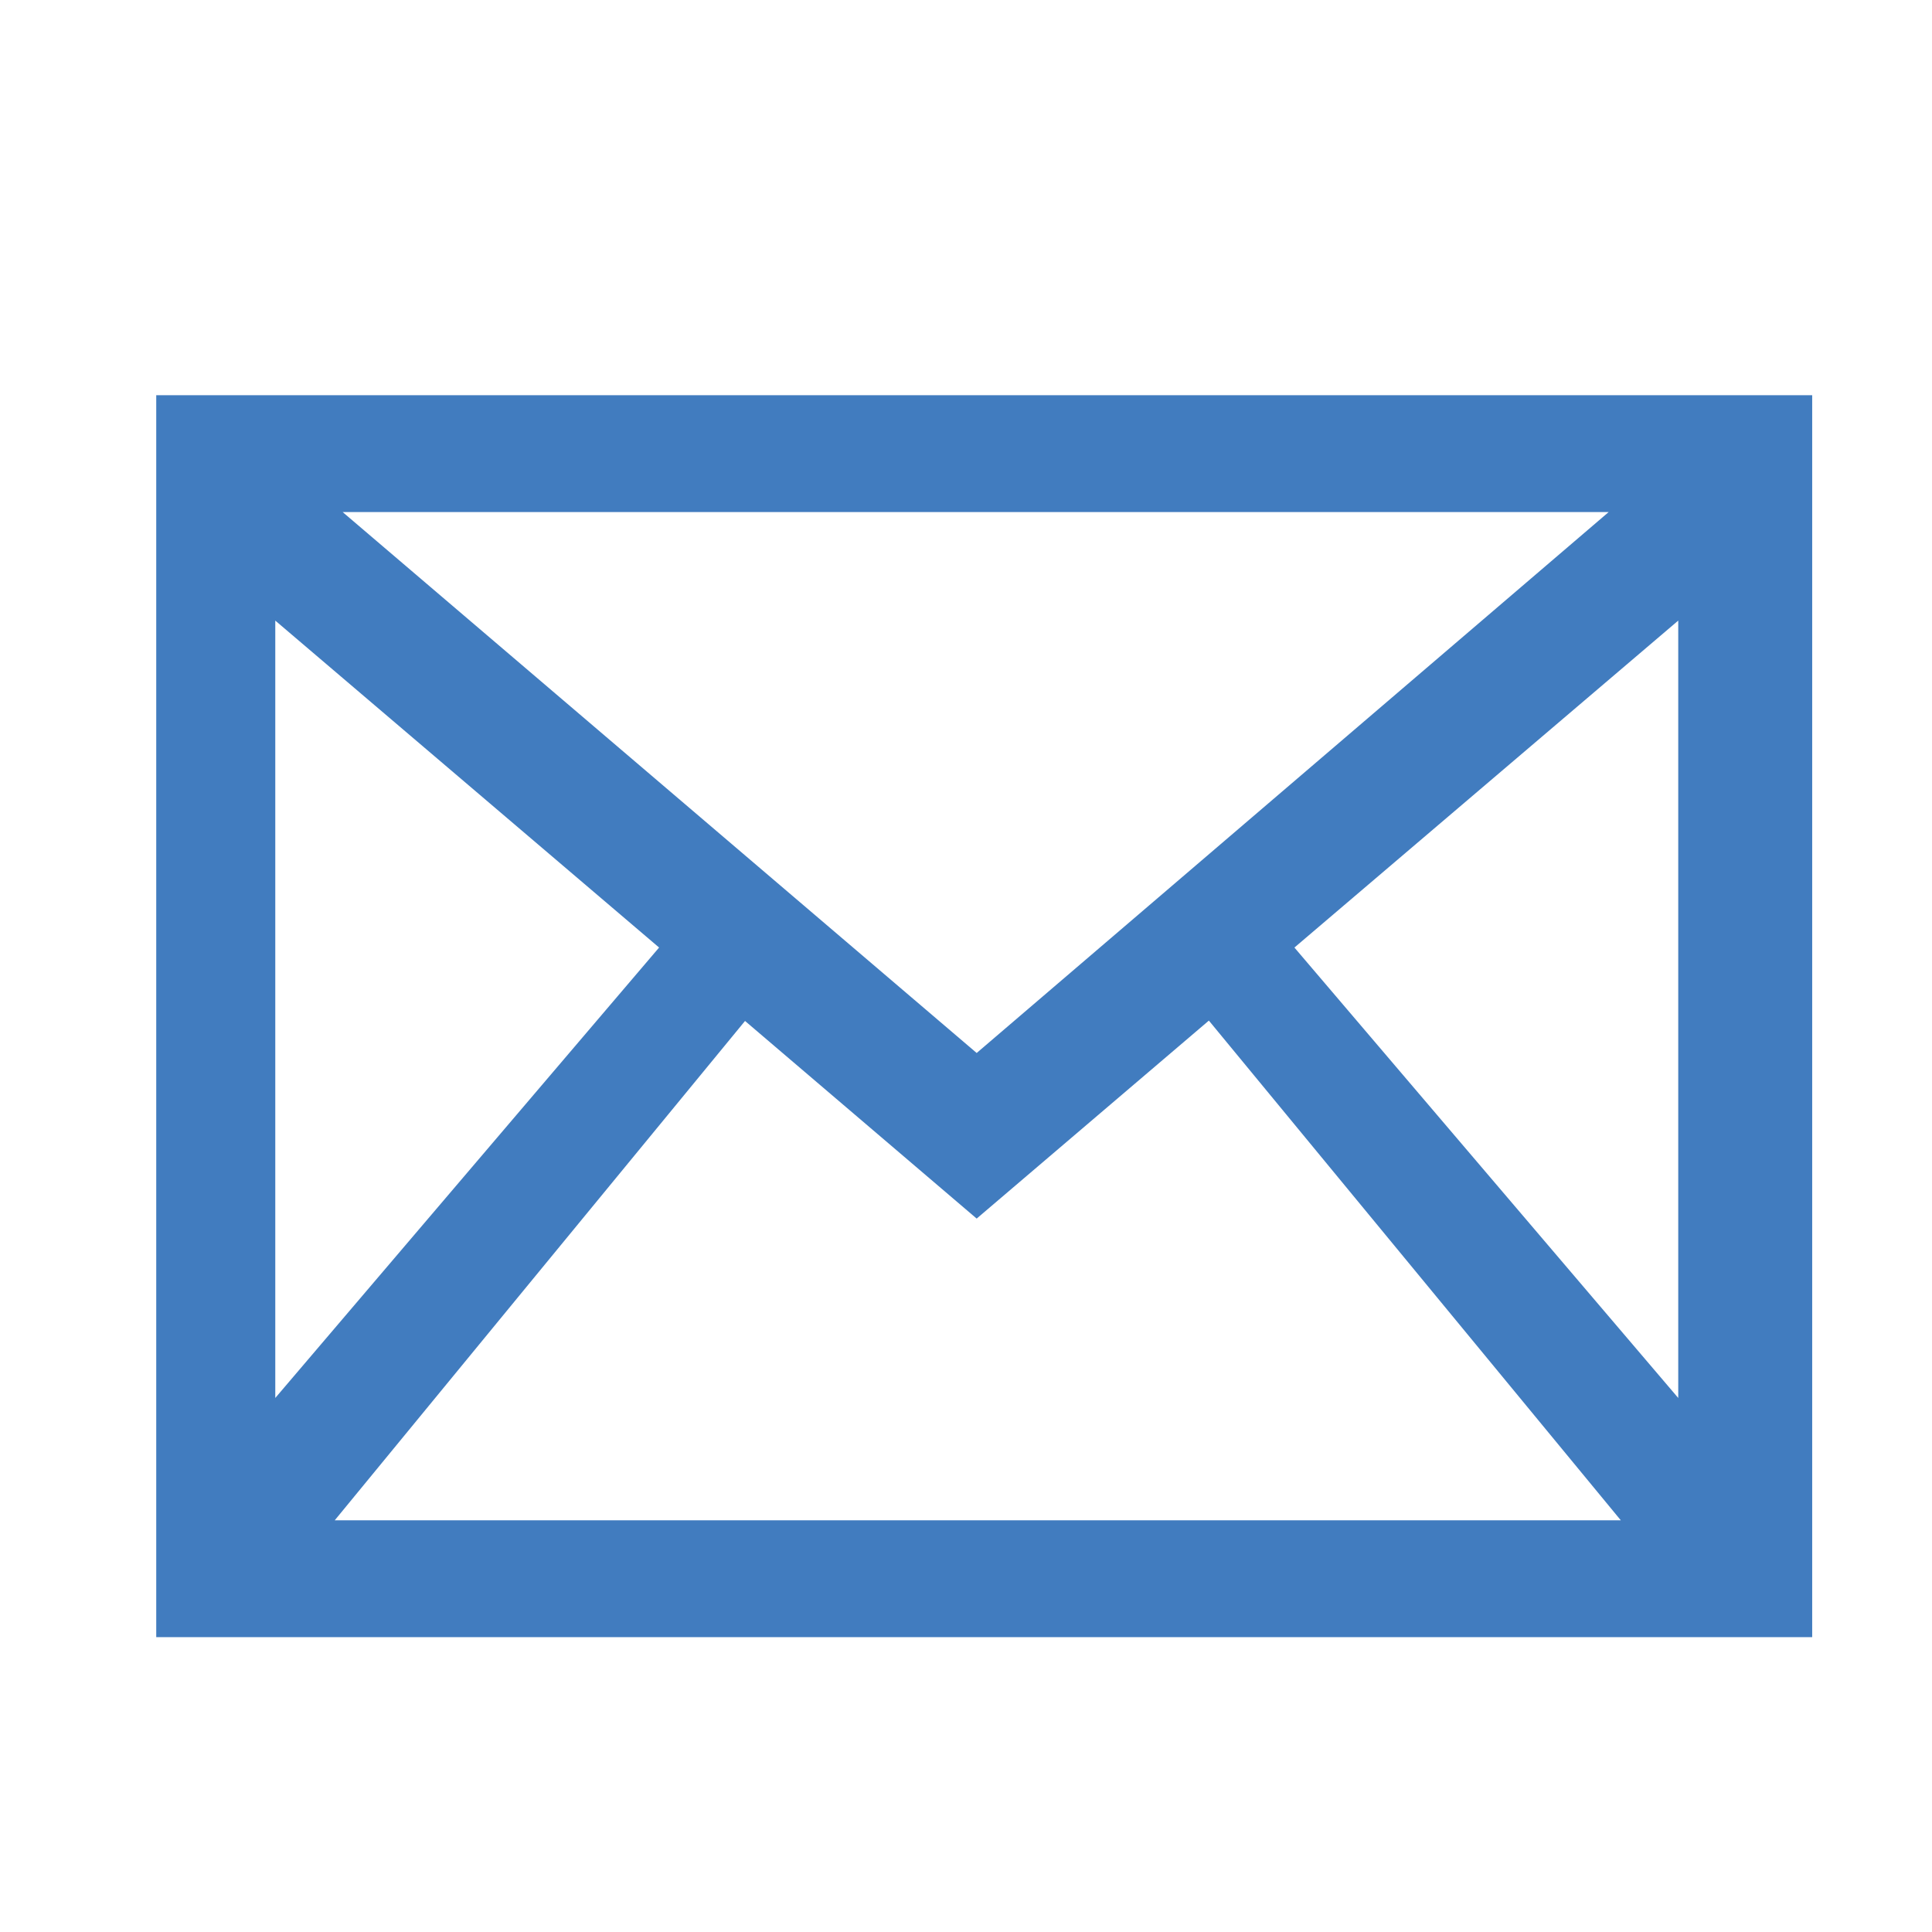 <?xml version="1.0" encoding="utf-8"?>
<!-- Generator: Adobe Illustrator 16.0.0, SVG Export Plug-In . SVG Version: 6.00 Build 0)  -->
<!DOCTYPE svg PUBLIC "-//W3C//DTD SVG 1.1//EN" "http://www.w3.org/Graphics/SVG/1.1/DTD/svg11.dtd">
<svg version="1.1" id="Layer_1" xmlns="http://www.w3.org/2000/svg" xmlns:xlink="http://www.w3.org/1999/xlink" x="0px" y="0px"
	 width="256px" height="256px" viewBox="0 0 256 256" enable-background="new 0 0 256 256" xml:space="preserve">
<g transform="translate(0,-1028.362)" display="none">
	<path display="inline" fill="#417CBF" d="M-772.403,779.253c-8.253,0-16.519,3.095-22.748,9.326l-57.071,57.094
		c-12.463,12.461-12.463,33.018,0,45.48l61.231,61.233h-70.581v11.156h223.145v-11.156h-36.503l21.794-21.791
		c12.46-12.463,12.462-33.018,0-45.479l-96.536-96.538C-755.904,782.349-764.146,779.252-772.403,779.253z M-772.423,801.37
		c2.481,0,4.976,1.012,6.974,3.009l96.535,96.515c3.992,3.991,3.992,9.932,0,13.924l-35.499,35.497l-2.07,2.071h-52.952
		l-1.503-1.505l-75.508-75.506c-3.994-3.993-3.994-9.933,0-13.926l57.07-57.071C-777.379,802.382-774.907,801.37-772.423,801.37
		L-772.423,801.37z M-749.979,858.792c-4.545,0.435-7.925,3-10.59,5.665c-6.485,6.485-6.485,17.205,0,23.689
		c4.41,4.412,15.775,15.776,15.775,15.776c2.338,2.34,2.338,5.551,0,7.888c-1.757,1.759-3.113,2.399-3.77,2.463
		c-0.657,0.112-1.651-0.001-4.096-2.439l-27.633-27.61l-7.888,7.888l15.756,15.757l-8.042,8.063l7.889,7.888l8.041-8.062
		l3.922,3.922c3.89,3.951,8.595,6.149,13.141,5.709c4.546-0.447,7.914-3.01,10.568-5.666c6.485-6.483,6.485-17.181,0-23.665
		c0,0-11.364-11.365-15.776-15.776c-2.339-2.338-2.339-5.574,0-7.912c1.747-1.746,3.117-2.375,3.791-2.44
		c0.674-0.111,1.652-0.111,4.055,2.399h0.021l19.742,19.764l7.889-7.889l-7.889-7.89l7.868-7.866l-7.89-7.888l-7.867,7.865
		l-3.9-3.899C-740.726,860.56-745.435,858.354-749.979,858.792L-749.979,858.792z"/>
</g>
<g display="none">
	<path display="inline" fill="#417CBF" d="M-379.234-87.124c37.397-42.354,33.383-107.234-8.929-144.631
		c-26.625-23.552-63.857-31.498-97.854-21.135l0.328,19.783c28.876-10.977,61.604-5.201,85.032,15.483
		c34.529,30.515,37.806,83.476,7.291,118.005l-2.949,3.359l-12.329-10.896l0.615,38.134l37.928-4.096l-12.041-10.65L-379.234-87.124
		z"/>
	<path display="inline" fill="#417CBF" d="M-511.33-92.286c-34.529-30.515-37.806-83.477-7.291-118.006l2.99-3.358l12.206,10.772
		l-0.614-38.133l-37.929,4.096l12.205,10.771l-2.989,3.359c-37.396,42.312-33.424,107.192,8.929,144.63
		c26.584,23.511,63.734,31.498,97.689,21.218l-0.327-19.784C-455.297-65.866-487.983-71.642-511.33-92.286z"/>
	<path display="inline" fill="#417CBF" d="M-442.189-156.061l-1.147,2.212L-442.189-156.061l-0.942-0.491
		c-2.212-1.188-4.014-2.13-5.447-2.867v-32.522c9.134,2.949,9.707,10.813,9.748,12.534l0.041,2.457l14.787,0.041v-2.498
		c0.041-8.233-5.162-24.248-24.576-27.771v-7.414h-14.828v7.332c-9.134,1.598-16.588,6.227-21.135,13.189
		c-5.161,7.946-5.652,17.449-1.27,26.092c3.973,7.864,11.223,11.715,16.015,14.213l0.983,0.532c2.212,1.188,4.014,2.13,5.447,2.867
		v32.522c-9.134-2.949-9.707-10.854-9.748-12.533l-0.041-2.458l-7.373,0.041h-7.414v2.499c0,8.232,5.161,24.248,24.576,27.77v7.414
		h14.828v-7.332c9.134-1.597,16.588-6.226,21.135-13.188c5.202-7.946,5.652-17.449,1.27-26.092
		C-430.147-149.753-437.397-153.562-442.189-156.061z M-463.407-167.243c-3.686-1.965-7.414-4.014-9.175-7.495
		c-1.925-3.769-1.761-7.905,0.45-11.264c1.844-2.826,4.875-4.956,8.725-6.103V-167.243L-463.407-167.243z M-439.854-123.907
		c-1.844,2.826-4.875,4.957-8.725,6.104v-24.863c3.686,1.967,7.414,4.015,9.175,7.496
		C-437.479-131.361-437.644-127.266-439.854-123.907z"/>
</g>
<g display="none">
	<path display="inline" fill="#FFFFFF" d="M-377.835,492.704c37.397-42.354,33.383-107.234-8.929-144.631
		c-26.625-23.553-63.857-31.498-97.854-21.135l0.328,19.783c28.876-10.977,61.604-5.201,85.032,15.482
		c34.529,30.516,37.806,83.477,7.291,118.006l-2.949,3.359l-12.329-10.896l0.615,38.135l37.928-4.096l-12.041-10.65
		L-377.835,492.704z"/>
	<path display="inline" fill="#FFFFFF" d="M-509.931,487.542c-34.529-30.516-37.806-83.477-7.291-118.006l2.99-3.359l12.206,10.773
		l-0.614-38.133l-37.929,4.096l12.205,10.771l-2.989,3.359c-37.396,42.311-33.424,107.191,8.929,144.629
		c26.584,23.512,63.734,31.498,97.689,21.219l-0.327-19.785C-453.897,513.962-486.584,508.187-509.931,487.542z"/>
	<path display="inline" fill="#FFFFFF" d="M-440.79,423.767l-1.147,2.213L-440.79,423.767l-0.942-0.49
		c-2.212-1.188-4.014-2.131-5.447-2.867v-32.523c9.134,2.949,9.707,10.814,9.748,12.535l0.041,2.457l14.787,0.041v-2.498
		c0.041-8.234-5.162-24.248-24.576-27.771v-7.414h-14.828v7.332c-9.134,1.598-16.588,6.227-21.135,13.189
		c-5.161,7.945-5.652,17.449-1.27,26.092c3.973,7.863,11.223,11.715,16.015,14.213l0.983,0.531c2.212,1.189,4.014,2.131,5.447,2.867
		v32.523c-9.134-2.949-9.707-10.855-9.748-12.533l-0.041-2.459l-7.373,0.041h-7.414v2.5c0,8.232,5.161,24.248,24.576,27.77v7.414
		h14.828v-7.332c9.134-1.598,16.588-6.227,21.135-13.189c5.202-7.945,5.652-17.449,1.27-26.092
		C-428.748,430.075-435.998,426.267-440.79,423.767z M-462.008,412.585c-3.686-1.965-7.414-4.014-9.175-7.496
		c-1.925-3.768-1.761-7.904,0.45-11.264c1.844-2.826,4.875-4.955,8.725-6.102V412.585L-462.008,412.585z M-438.455,455.921
		c-1.844,2.826-4.875,4.957-8.725,6.104v-24.863c3.686,1.967,7.414,4.014,9.175,7.496
		C-436.08,448.466-436.244,452.562-438.455,455.921z"/>
</g>
<path display="none" fill="#417CBF" d="M-177.081-233.621c1.622-1.62,3.347-2.559,7.364-2.559h55.838
	c2.354,0,5.163,2.478,7.215,4.287c0.307,0.271,0.601,0.53,0.877,0.768c2.266,1.942,4.483,4.032,6.629,6.055
	c1.309,1.232,2.616,2.465,3.943,3.675c7.205,6.576,15.037,12.996,24.55,12.996h27.206v-14.632h-27.206
	c-2.956,0-5.868-1.998-8.598-4.042c-3.458-2.594-6.687-5.643-9.809-8.592l-1.246-1.176c-0.488-0.458-0.985-0.93-1.49-1.41
	c-5.888-5.595-13.216-12.558-22.071-12.558l-96.625-0.003c-8.862,0-16.193,6.968-22.083,12.567
	c-0.503,0.478-0.998,0.948-1.483,1.403l-1.233,1.162c-2.874,2.71-5.847,5.513-8.986,7.965c-2.384,1.865-5.983,4.684-9.432,4.684
	h-29.51v14.632h29.51c9.506,0,17.34-6.42,24.548-12.995c1.327-1.21,2.636-2.443,3.944-3.676c2.146-2.022,4.366-4.113,6.63-6.056
	c0.273-0.235,0.563-0.491,0.867-0.76c2.053-1.812,4.863-4.293,7.229-4.293h15.29l-20.199,20.2
	c-6.181,6.179-8.081,14.427-4.959,21.524c2.761,6.269,9.193,11.005,17.21,12.671c2.253,0.467,4.585,0.704,6.928,0.704
	c15.526,0,28.789-10.041,35.551-16.308h28.861l57.819,57.821c2.611,2.613,2.037,5.334,1.462,6.723
	c-1.096,2.646-3.804,4.566-6.441,4.567c-1.588,0-3.048-0.652-4.337-1.937l-37.521-37.526c-1.408-1.411-3.115-2.157-4.938-2.157
	c-2.939,0-5.824,2.007-7.015,4.881c-1.103,2.663-0.503,5.511,1.605,7.619l42.69,42.692c2.616,2.618,2.038,5.345,1.462,6.738
	c-1.097,2.646-3.804,4.565-6.438,4.565c-1.59,0.001-3.053-0.654-4.345-1.947l-42.711-42.709c-1.406-1.41-3.112-2.155-4.934-2.155
	c-2.941,0-5.828,2.008-7.019,4.883c-1.104,2.662-0.503,5.509,1.604,7.618l36.7,36.699c2.253,2.254,2.173,5.191,1.345,7.189
	c-0.82,1.979-2.824,4.096-5.993,4.096c-1.769,0-3.426-0.688-4.667-1.936l-36.712-36.715c-1.408-1.41-3.114-2.154-4.937-2.154
	c-2.94,0-5.826,2.007-7.018,4.882c-0.194,0.47-0.336,0.946-0.426,1.424c-2.781-3.763-6.781-6.613-11.473-7.851
	c0.924-5.691-0.537-11.536-4.1-16.229c-3.537-4.662-8.733-7.617-14.415-8.247c-0.069-5.212-2.04-10.09-5.624-13.856
	c-4.128-4.337-9.932-6.825-15.923-6.825c-5.479,0-10.654,2.158-14.573,6.077l-21.235,21.24c-2.877,2.886-4.826,6.512-5.682,10.548
	h-17.623v14.631h19.769c3.173,5.836,8.73,9.784,15.184,10.804c-0.173,5.488,1.759,10.712,5.516,14.838
	c4.384,4.815,10.723,7.38,17.194,6.897c1.938,9.819,10.716,17.064,20.958,17.064c1.848,0,3.677-0.246,5.455-0.733
	c2.811,8.467,11.023,14.473,20.071,14.473c5.663,0,10.993-2.212,15.012-6.228l2.28-2.283l2.281,2.282
	c3.917,3.921,9.157,6.081,14.757,6.081c9.337,0,17.484-5.822,20.313-14.327c1.78,0.484,3.617,0.73,5.474,0.73
	c9.271,0,17.4-5.872,20.263-14.449c1.816,0.508,3.668,0.764,5.521,0.764c6.522,0,12.839-3.236,16.896-8.657
	c3.746-5.006,5.082-11.184,3.757-17.149c5.292-1.594,9.729-5.199,12.409-10.104h16.664v-14.637h-14.515
	c-0.855-4.038-2.806-7.663-5.685-10.547l-59.961-59.964c-1.385-1.383-3.223-2.144-5.174-2.144h-34.838c-3.19,0-5.33,2.14-7.22,4.027
	c-0.514,0.514-0.999,1-1.486,1.426c-2.768,2.411-5.453,4.367-8.209,5.981c-4.418,2.59-8.813,4.155-13.064,4.651
	c-2.584,0.301-5.005,0.202-7.128-0.296c-3.144-0.741-5.552-2.549-6.135-4.606c-0.44-1.545,0.169-3.156,1.807-4.792L-177.081-233.621
	z M-231.82-117.967l22.207-22.199c1.292-1.292,2.757-1.947,4.352-1.947c2.639,0,5.35,1.92,6.446,4.565
	c0.573,1.388,1.148,4.105-1.465,6.718l-22.205,22.205c-1.244,1.243-2.9,1.928-4.664,1.928c-1.766,0-3.425-0.685-4.671-1.928
	C-234.396-111.201-234.396-115.391-231.82-117.967z M-219.007-151.472l-21.251,21.251c-1.175,1.171-2.871,1.843-4.653,1.843
	c-1.789,0-3.49-0.677-4.67-1.856c-1.242-1.241-1.925-2.898-1.925-4.666s0.687-3.426,1.932-4.671l21.232-21.238
	c1.294-1.293,2.759-1.949,4.354-1.949c2.638,0,5.348,1.919,6.441,4.563C-216.97-156.806-216.396-154.086-219.007-151.472z
	 M-184.839-106.92l-0.146,0.146l-0.001,0.002c-1.511,1.514-14.991,14.989-15.104,15.104c-1.252,1.251-2.91,1.94-4.673,1.94
	c-3.171,0-5.181-2.128-6.004-4.12c-0.822-1.988-0.902-4.908,1.338-7.144l0.083-0.083c0.452-0.453,2.846-2.847,5.602-5.603
	c7.454-7.455,9.149-9.151,9.568-9.583l0.005,0.005c1.293-1.293,2.757-1.948,4.351-1.948c2.636,0,5.345,1.919,6.44,4.563
	C-182.805-112.252-182.229-109.531-184.839-106.92z M-174.425-77.966c-1.291,1.293-2.753,1.949-4.345,1.949
	c-2.618,0-5.319-1.908-6.422-4.534c-0.581-1.385-1.171-4.099,1.394-6.709l7.523-7.518c1.223-1.228,2.922-1.932,4.66-1.932
	c3.17,0,5.178,2.117,5.998,4.099c0.825,1.994,0.907,4.926-1.341,7.176l-0.061,0.061C-167.688-84.701-174.424-77.967-174.425-77.966z
	 M-152.474-81.276c2.789-6.035,2.533-13.083-0.737-19.056c-0.153-0.283-0.314-0.563-0.481-0.837l13.882,13.882
	c2.599,2.618,2.019,5.332,1.442,6.717c-1.098,2.637-3.806,4.55-6.438,4.55c-1.597,0-3.062-0.655-4.355-1.95L-152.474-81.276z
	 M-160.881-108.357c-2.288-1.378-4.836-2.313-7.522-2.727c0.048-1.826-0.146-3.623-0.556-5.351L-160.881-108.357z"/>
<rect x="184.756" y="-178.302" display="none" fill="none" width="17.169" height="90.535"/>
<rect x="52.074" y="-178.302" display="none" fill="none" width="17.17" height="90.535"/>
<rect x="118.414" y="-232.154" display="none" fill="none" width="17.172" height="91.316"/>
<g display="none">
	<path display="inline" fill="#417CBF" d="M77.05-193.911h-8.585v-28.097c0-0.424-0.055-0.849-0.142-1.27H52.97
		c-0.072,0.42-0.116,0.845-0.116,1.27v28.097h-8.585c-4.683,0-7.804,3.122-7.804,7.805v106.144c0,4.685,3.121,7.807,7.804,7.807
		h8.585v26.626h15.611v-26.626h8.585c3.901,0,7.805-3.122,7.805-7.807v-106.144C84.854-190.789,80.951-193.911,77.05-193.911z
		 M69.244-87.767h-17.17v-90.535h17.17V-87.767z"/>
	<path display="inline" fill="#417CBF" d="M143.39-247.763h-8.585v-25.346h-15.609v25.346h-8.585c-4.685,0-7.804,3.902-7.804,7.804
		v106.925c0,3.903,3.119,7.805,7.804,7.805h8.585v26.726h15.609v-26.726h8.585c3.903,0,7.804-3.901,7.804-7.805v-106.925
		C151.193-243.861,147.293-247.763,143.39-247.763z M135.586-140.838h-17.172v-91.316h17.172V-140.838z"/>
	<path display="inline" fill="#417CBF" d="M209.731-193.911h-8.585v-28.097c0-0.424-0.055-0.849-0.142-1.27h-15.354
		c-0.072,0.42-0.116,0.845-0.116,1.27v28.097h-8.585c-4.683,0-7.805,3.122-7.805,7.805v106.144c0,4.685,3.122,7.807,7.805,7.807
		h8.585v26.626h15.611v-26.626h8.585c3.901,0,7.804-3.122,7.804-7.807v-106.144C217.535-190.789,213.633-193.911,209.731-193.911z
		 M201.925-87.767h-17.169v-90.535h17.169V-87.767z"/>
</g>
<g>
	<path fill="#417CBF" d="M-1138.831,52.352h162.74v25.392h13.618v-30.47c0-4.617-3.923-8.542-8.539-8.542h-172.667
		c-4.617,0-8.541,3.925-8.541,8.542v117.033c0,4.617,3.693,8.54,8.541,8.54h69.481v15.468h-15.235c-2.309,0-4.155,1.847-4.155,4.154
		v8.079c0,2.31,1.847,4.156,4.155,4.156h64.634c2.308,0,4.154-1.847,4.154-4.156v-8.079c0-2.308-1.847-4.154-4.154-4.154h-15.467
		v-15.468h31.856V143.07h-130.423V52.352z M-1057.346,151.841c3.231,0,6.002,2.771,6.002,6.002c0,3.232-2.771,6.003-6.002,6.003
		c-3.232,0-6.002-2.771-6.002-6.003C-1063.349,154.611-1060.578,151.841-1057.346,151.841z"/>
	<path fill="#417CBF" d="M-942.158,87.438h-47.553c-5.079,0-9.002,4.155-9.002,9.232v99.261c0,5.078,4.154,9.233,9.002,9.233h47.553
		c5.079,0,9.233-4.155,9.233-9.233V96.44C-932.925,91.362-937.079,87.438-942.158,87.438z M-973.553,94.133h15.005
		c1.153,0,2.078,0.922,2.078,2.077c0,1.154-0.925,2.077-2.078,2.077h-15.005c-1.153,0-2.076-0.923-2.076-2.077
		C-975.629,95.055-974.706,94.133-973.553,94.133z M-965.934,198.24c-3.231,0-6.003-2.771-6.003-6.002s2.771-6.002,6.003-6.002
		s6.001,2.771,6.001,6.002S-962.702,198.24-965.934,198.24z M-942.852,179.542h-46.166v-74.561h46.397v74.561H-942.852z"/>
</g>
<g display="none">
	<path display="inline" fill="#417CBF" d="M-674.05,49.769c-4.108-4.109-10.849-4.109-14.957,0l-134.944,134.943
		c-4.109,4.109-4.109,10.849,0,14.958c2.137,2.136,4.767,3.122,7.396,3.122s5.425-0.986,7.396-3.122l134.943-134.944
		C-669.94,60.616-669.94,53.877-674.05,49.769z"/>
	<path display="inline" fill="#417CBF" d="M-792.722,115.351c18.902,0,34.353-15.451,34.353-34.353
		c0-18.902-15.45-34.353-34.353-34.353s-34.352,15.45-34.352,34.353C-827.073,99.899-811.624,115.351-792.722,115.351z
		 M-792.722,67.849c7.232,0,13.149,5.917,13.149,13.149c0,7.231-5.917,13.148-13.149,13.148s-13.149-5.917-13.149-13.148
		C-805.871,73.766-799.954,67.849-792.722,67.849z"/>
	<path display="inline" fill="#417CBF" d="M-705.279,134.088c-18.902,0-34.353,15.449-34.353,34.353
		c0,18.901,15.45,34.352,34.353,34.352s34.352-15.45,34.352-34.352C-670.928,149.537-686.377,134.088-705.279,134.088z
		 M-705.279,181.589c-7.232,0-13.149-5.916-13.149-13.148s5.917-13.15,13.149-13.15s13.149,5.918,13.149,13.15
		S-698.047,181.589-705.279,181.589z"/>
</g>
<g display="none">
	<path display="inline" fill="#417CBF" d="M-463.228,43.186c2.836,1.083,5.739,1.631,8.627,1.632c0,0,0.001,0,0.002,0
		c7.367,0,14.27-3.637,18.464-9.726c4.271-6.2,5.113-13.968,2.312-21.311c-2.134-5.589-6.563-10.019-12.153-12.15
		C-448.813,0.549-451.715,0-454.602,0c-7.367,0-14.271,3.635-18.466,9.726c-4.27,6.199-5.111,13.967-2.311,21.309
		C-473.247,36.625-468.817,41.055-463.228,43.186z M-469.002,16.133c1.457-3.707,4.417-6.668,8.123-8.123
		c2.071-0.814,4.184-1.227,6.277-1.227c5.171,0,10.004,2.561,12.926,6.852c2.98,4.372,3.519,9.859,1.479,15.054
		c-1.458,3.703-4.418,6.664-8.124,8.12c-2.071,0.814-4.184,1.228-6.277,1.228c-5.171,0-10.004-2.563-12.928-6.853
		C-470.505,26.812-471.043,21.325-469.002,16.133z"/>
	<path display="inline" fill="#417CBF" d="M-484.844,91.122h24.802V91.12c0.054-0.064,0.078-0.092,0.134-0.153l-7.258-45.012
		c-0.012-0.066-0.067-0.113-0.136-0.113h-0.871c-9.945,0-18.007,8.061-18.007,18.007v25.938
		C-486.18,90.525-485.583,91.122-484.844,91.122z"/>
	<path display="inline" fill="#417CBF" d="M-442.02,45.833v0.006c-0.076,0.066-0.161,0.125-0.24,0.192l-7.246,44.934
		c0.053,0.063,0.08,0.091,0.135,0.154h25.008c0.737,0,1.34-0.6,1.34-1.34V63.84c0-9.945-8.063-18.007-18.008-18.007H-442.02z"/>
	<path display="inline" fill="#417CBF" d="M-450.177,50.332c0.096-0.095,0.012-0.247-0.124-0.22
		c-1.383,0.325-2.817,0.509-4.303,0.509c-1.59,0-3.13-0.203-4.605-0.573c-0.133-0.031-0.221,0.12-0.125,0.217l2.694,2.696
		c0.028,0.025,0.04,0.063,0.04,0.104l-1.639,33.36c-0.002,0.039,0.015,0.075,0.039,0.104l3.383,3.381
		c0.053,0.053,0.138,0.053,0.191,0l3.38-3.381c0.026-0.028,0.04-0.064,0.04-0.104l-1.641-33.36
		c-0.003-0.041,0.014-0.079,0.041-0.104L-450.177,50.332z"/>
	<path display="inline" fill="#417CBF" d="M-556.253,201.119c2.837,1.083,5.739,1.631,8.628,1.632c0,0,0.001,0,0.002,0
		c7.366,0,14.269-3.637,18.463-9.726c4.271-6.2,5.113-13.967,2.312-21.311c-2.134-5.589-6.563-10.019-12.152-12.15
		c-2.837-1.082-5.738-1.631-8.625-1.631c-7.368,0-14.271,3.636-18.466,9.726c-4.27,6.199-5.112,13.967-2.311,21.309
		C-566.271,194.559-561.843,198.988-556.253,201.119z M-562.026,174.066c1.456-3.707,4.417-6.667,8.122-8.123
		c2.071-0.814,4.184-1.227,6.278-1.227c5.171,0,10.003,2.561,12.926,6.852c2.98,4.373,3.519,9.859,1.478,15.054
		c-1.457,3.703-4.418,6.664-8.123,8.121c-2.071,0.814-4.184,1.227-6.277,1.227c-5.171,0-10.005-2.562-12.929-6.853
		C-563.53,184.745-564.067,179.259-562.026,174.066z"/>
	<path display="inline" fill="#417CBF" d="M-560.326,203.775h-0.871c-9.946,0-18.007,8.061-18.007,18.007v25.938
		c0,0.738,0.597,1.335,1.336,1.335h24.802v-0.002c0.053-0.063,0.078-0.092,0.134-0.153l-7.258-45.012
		C-560.203,203.822-560.259,203.775-560.326,203.775z"/>
	<path display="inline" fill="#417CBF" d="M-534.057,203.767h-0.988v0.006c-0.076,0.066-0.16,0.125-0.239,0.192l-7.246,44.934
		c0.052,0.063,0.08,0.092,0.135,0.154h25.008c0.737,0,1.339-0.6,1.339-1.34v-25.939
		C-516.049,211.828-524.111,203.767-534.057,203.767z"/>
	<path display="inline" fill="#417CBF" d="M-543.325,208.046c-1.384,0.325-2.818,0.509-4.304,0.509c-1.59,0-3.129-0.203-4.604-0.573
		c-0.133-0.031-0.222,0.12-0.126,0.217l2.694,2.697c0.029,0.024,0.04,0.063,0.04,0.104l-1.638,33.361
		c-0.002,0.039,0.014,0.074,0.039,0.103l3.382,3.381c0.053,0.053,0.139,0.053,0.191,0l3.381-3.381
		c0.025-0.028,0.04-0.063,0.04-0.103l-1.642-33.361c-0.003-0.041,0.015-0.079,0.041-0.104l2.629-2.63
		C-543.105,208.171-543.189,208.019-543.325,208.046z"/>
	<path display="inline" fill="#417CBF" d="M-380.043,167.659c-4.271,6.199-5.112,13.967-2.311,21.309
		c2.131,5.591,6.56,10.021,12.149,12.151c2.836,1.083,5.739,1.631,8.627,1.632c0.002,0,0.002,0,0.002,0
		c7.367,0,14.27-3.637,18.464-9.726c4.271-6.2,5.113-13.967,2.312-21.311c-2.134-5.589-6.563-10.019-12.152-12.15
		c-2.837-1.082-5.738-1.631-8.626-1.631C-368.945,157.934-375.848,161.569-380.043,167.659z M-348.651,171.568
		c2.98,4.373,3.519,9.859,1.478,15.054c-1.457,3.703-4.418,6.664-8.123,8.121c-2.071,0.814-4.184,1.227-6.277,1.227
		c-5.171,0-10.005-2.562-12.929-6.853c-2.979-4.372-3.517-9.858-1.475-15.051c1.456-3.707,4.417-6.667,8.122-8.123
		c2.071-0.814,4.184-1.227,6.277-1.227C-356.407,164.717-351.574,167.277-348.651,171.568z"/>
	<path display="inline" fill="#417CBF" d="M-374.277,203.775h-0.871c-9.946,0-18.007,8.061-18.007,18.007v25.938
		c0,0.738,0.597,1.335,1.336,1.335h24.801v-0.002c0.054-0.063,0.079-0.092,0.134-0.153l-7.257-45.012
		C-374.154,203.822-374.21,203.775-374.277,203.775z"/>
	<path display="inline" fill="#417CBF" d="M-348.008,203.767h-0.988v0.006c-0.076,0.066-0.16,0.125-0.239,0.192l-7.246,44.934
		c0.052,0.063,0.08,0.092,0.135,0.154h25.008c0.737,0,1.339-0.6,1.339-1.34v-25.939C-330,211.828-338.063,203.767-348.008,203.767z"
		/>
	<path display="inline" fill="#417CBF" d="M-357.276,208.046c-1.384,0.325-2.818,0.509-4.304,0.509c-1.59,0-3.129-0.203-4.604-0.573
		c-0.133-0.031-0.222,0.12-0.126,0.217l2.694,2.697c0.029,0.024,0.04,0.063,0.04,0.104l-1.638,33.361
		c-0.002,0.039,0.014,0.074,0.039,0.103l3.382,3.381c0.053,0.053,0.138,0.053,0.191,0l3.381-3.381
		c0.025-0.028,0.04-0.063,0.04-0.103l-1.642-33.361c-0.003-0.041,0.015-0.079,0.041-0.104l2.629-2.63
		C-357.057,208.171-357.142,208.019-357.276,208.046z"/>
	<path display="inline" fill="#417CBF" d="M-540.964,132.184h172.723v18.446h13.479v-25.182c0-3.72-3.027-6.745-6.747-6.745h-86.71
		v-18.517h-13.479v18.517h-86.009c-3.714,0-6.735,3.021-6.735,6.735v25.191h13.479V132.184z"/>
</g>
<g display="none">
	<path display="inline" fill="#417CBF" d="M-64.484,59.651h-22.07l-13.467-39.298c-0.742-2.166-2.361-3.959-4.441-4.918
		c-2.063-0.954-4.513-1.023-6.626-0.187l-112.483,44.402h-40.176c-4.647,0-8.429,3.78-8.429,8.428v154.27
		c0,4.647,3.781,8.428,8.429,8.428h199.264c4.647,0,8.428-3.78,8.428-8.428V68.079C-56.057,63.432-59.837,59.651-64.484,59.651z
		 M-177.667,59.651l64.56-25.488l8.733,25.488H-177.667z M-120.728,115.073h47.816v60.279h-47.816
		c-15.467,0-28.534-13.802-28.534-30.139C-149.262,128.876-136.194,115.073-120.728,115.073z M-166.117,145.214
		c0,25.474,20.786,46.995,45.39,46.995h47.816v21.711H-255.32V76.506h182.409v21.713h-47.816
		C-145.331,98.219-166.117,119.74-166.117,145.214z"/>
	<path display="inline" fill="#417CBF" d="M-115.906,160.068c8.19,0,14.854-6.664,14.854-14.854c0-8.191-6.664-14.856-14.854-14.856
		c-8.193,0-14.858,6.665-14.858,14.856C-130.765,153.404-124.1,160.068-115.906,160.068z"/>
</g>
<path display="none" fill="#417CBF" d="M-1141.905-183.19c0,10.997-16.719,10.997-16.719,0v-55.727c0-4.618,3.743-8.36,8.361-8.36
	h211.77c4.613,0,8.358,3.743,8.358,8.36v52.94c0,10.997-16.718,10.997-16.718,0v-44.582h-195.052V-183.19z M-1075.231-122.15
	c-7.386-8.073,4.892-19.304,12.276-11.231l10.218,11.177v-58.461c0-10.997,16.721-10.997,16.721,0v58.461l10.213-11.177
	c7.388-8.072,19.664,3.158,12.279,11.231l-24.626,26.939c-3.269,3.675-9.03,3.741-12.368,0.096L-1075.231-122.15z
	 M-1121.704-220.808h154.649c4.615,0,8.356,3.743,8.356,8.358v143.5c0,4.618-3.741,8.361-8.356,8.361h-154.649
	c-4.615,0-8.357-3.743-8.357-8.361v-143.5C-1130.062-217.065-1126.319-220.808-1121.704-220.808L-1121.704-220.808z
	 M-975.416-204.089h-137.927v126.784h137.927V-204.089z"/>
<g transform="translate(0,-1028.362)" display="none">
	<path display="inline" fill="#FFFFFF" d="M-772.403,1358.07c-8.253,0-16.519,3.096-22.748,9.326l-57.071,57.094
		c-12.463,12.461-12.463,33.019,0,45.48l61.231,61.233h-70.581v11.156h223.145v-11.156h-36.503l21.794-21.791
		c12.46-12.463,12.462-33.018,0-45.479l-96.536-96.538C-755.904,1361.166-764.146,1358.069-772.403,1358.07z M-772.423,1380.187
		c2.481,0,4.976,1.012,6.974,3.01l96.535,96.515c3.992,3.991,3.992,9.932,0,13.924l-35.499,35.497l-2.07,2.071h-52.952l-1.503-1.505
		l-75.508-75.506c-3.994-3.993-3.994-9.934,0-13.926l57.07-57.07C-777.379,1381.199-774.907,1380.187-772.423,1380.187
		L-772.423,1380.187z M-749.979,1437.609c-4.545,0.436-7.925,3-10.59,5.664c-6.485,6.486-6.485,17.205,0,23.689
		c4.41,4.412,15.775,15.776,15.775,15.776c2.338,2.34,2.338,5.551,0,7.888c-1.757,1.759-3.113,2.399-3.77,2.463
		c-0.657,0.112-1.651-0.001-4.096-2.439l-27.633-27.61l-7.888,7.888l15.756,15.757l-8.042,8.063l7.889,7.888l8.041-8.062
		l3.922,3.922c3.89,3.951,8.595,6.149,13.141,5.709c4.546-0.447,7.914-3.01,10.568-5.666c6.485-6.483,6.485-17.181,0-23.665
		c0,0-11.364-11.365-15.776-15.776c-2.339-2.338-2.339-5.574,0-7.912c1.747-1.745,3.117-2.374,3.791-2.44
		c0.674-0.111,1.652-0.111,4.055,2.399h0.021l19.742,19.764l7.889-7.889l-7.889-7.89l7.868-7.865l-7.89-7.889l-7.867,7.865l-3.9-3.9
		C-740.726,1439.377-745.435,1437.172-749.979,1437.609L-749.979,1437.609z"/>
</g>
<path display="none" fill="#FFFFFF" d="M-1141.905,395.627c0,10.997-16.719,10.997-16.719,0v-55.728
	c0-4.617,3.743-8.359,8.361-8.359h211.77c4.613,0,8.358,3.742,8.358,8.359v52.94c0,10.997-16.718,10.997-16.718,0v-44.581h-195.052
	V395.627z M-1075.231,456.667c-7.386-8.073,4.892-19.304,12.276-11.231l10.218,11.177v-58.461c0-10.997,16.721-10.997,16.721,0
	v58.461l10.213-11.177c7.388-8.072,19.664,3.158,12.279,11.231l-24.626,26.939c-3.269,3.675-9.03,3.741-12.368,0.096
	L-1075.231,456.667z M-1121.704,358.01h154.649c4.615,0,8.356,3.743,8.356,8.358v143.5c0,4.618-3.741,8.361-8.356,8.361h-154.649
	c-4.615,0-8.357-3.743-8.357-8.361v-143.5C-1130.062,361.753-1126.319,358.01-1121.704,358.01L-1121.704,358.01z M-975.416,374.728
	h-137.927v126.784h137.927V374.728z"/>
<g>
	<path fill="#417CBF" d="M20.702,216.933V52.366h219.423v164.566H20.702z M129.414,161.468L98.72,135.283
		c-19.188,23.356-42.471,51.662-54.368,66.168h170.417l-54.587-66.217L129.414,161.468z M36.476,185.238l50.857-59.684
		L36.476,82.232V185.238z M45.399,67.848l84.015,71.678l83.746-71.678H45.399z M171.518,125.555l50.858,59.684V82.232
		L171.518,125.555z"/>
</g>
<g display="none">
	<g display="inline">
		<path fill="#417CBF" d="M-1008.695,697.021l-25.067-25.067c-4.27-4.27-4.27-11.193,0-15.462s11.19-4.269,15.461,0l43.732,43.731
			c4.269,4.269,4.269,11.192,0,15.46l-43.732,43.733c-4.271,4.27-11.191,4.27-15.461,0c-4.27-4.271-4.27-11.192,0-15.462
			l25.067-25.067h-82.934c-6.038,0-10.934-4.896-10.934-10.933c0-6.038,4.896-10.934,10.934-10.934H-1008.695z M-943.254,651.646
			c3.11,5.177,1.437,11.893-3.738,15.003c-5.177,3.109-11.894,1.434-15.004-3.74c-24.878-41.405-78.61-54.803-120.016-29.925
			c-41.405,24.88-54.801,78.611-29.923,120.019c24.878,41.403,78.61,54.801,120.016,29.923
			c12.422-7.465,22.576-17.673,29.875-29.804c3.111-5.175,9.83-6.847,15.003-3.733c5.175,3.113,6.846,9.83,3.733,15.005
			c-9.13,15.178-21.844,27.956-37.35,37.274c-51.757,31.099-118.922,14.351-150.021-37.404
			c-31.098-51.757-14.351-118.924,37.406-150.021C-1041.517,583.144-974.351,599.89-943.254,651.646z"/>
	</g>
</g>
<path display="none" fill="#FFFFFF" d="M-753.538,606.611c-65.441,0-117.192,46.851-117.192,103.405
	c0,24.092,9.532,47.433,26.883,65.926c3.435,14.154-0.734,29.154-11.076,39.496c-4.323,4.323-1.265,11.768,4.876,11.768
	c19.642,0,38.579-7.699,52.655-21.267c13.922,4.964,28.65,7.479,43.854,7.479c65.621,0,118.11-46.986,118.11-103.404
	c0-56.447-52.522-103.405-118.11-103.405V606.611z M-753.538,620.309c57.522,0,104.413,40.293,104.413,89.708
	s-46.891,89.707-104.413,89.707c-15.037,0-29.535-2.827-43.089-8.224c-2.663-1.06-5.702-0.364-7.639,1.749
	c-8.325,9.098-19.15,15.444-30.941,18.361c6.495-12.449,8.157-27.127,4.204-41.029c-0.312-1.095-0.891-2.098-1.686-2.916
	c-15.64-16.108-24.343-36.581-24.343-57.648c0-49.415,46.479-89.708,103.495-89.708H-753.538z M-793.422,695.012
	c-8.272,0-15.003,6.729-15.003,15.003c0,8.271,6.73,15.002,15.003,15.002s15.003-6.73,15.003-15.002
	C-778.419,701.741-785.149,695.012-793.422,695.012z M-753.413,695.012c-8.272,0-15.003,6.729-15.003,15.003
	c0,8.271,6.73,15.002,15.003,15.002s15.002-6.73,15.002-15.002C-738.411,701.741-745.141,695.012-753.413,695.012z
	 M-712.739,695.012c-8.272,0-15.002,6.729-15.002,15.003c0,8.271,6.729,15.002,15.002,15.002s15.004-6.73,15.004-15.002
	C-697.735,701.741-704.467,695.012-712.739,695.012z"/>
<path display="none" fill="#417CBF" d="M-455.025,607.359c-65.441,0-117.192,46.851-117.192,103.405
	c0,24.092,9.532,47.433,26.883,65.926c3.435,14.154-0.734,29.154-11.076,39.496c-4.323,4.323-1.265,11.768,4.876,11.768
	c19.642,0,38.579-7.699,52.655-21.267c13.922,4.964,28.65,7.479,43.854,7.479c65.621,0,118.11-46.986,118.11-103.404
	c0-56.447-52.522-103.405-118.11-103.405V607.359z M-455.025,621.057c57.522,0,104.413,40.293,104.413,89.708
	s-46.891,89.707-104.413,89.707c-15.037,0-29.535-2.827-43.089-8.224c-2.663-1.06-5.702-0.364-7.639,1.749
	c-8.325,9.098-19.15,15.444-30.941,18.361c6.495-12.449,8.157-27.127,4.204-41.029c-0.312-1.095-0.891-2.098-1.686-2.916
	c-15.64-16.108-24.343-36.581-24.343-57.648c0-49.415,46.479-89.708,103.495-89.708H-455.025z M-494.909,695.76
	c-8.272,0-15.003,6.729-15.003,15.003c0,8.271,6.73,15.002,15.003,15.002s15.003-6.73,15.003-15.002
	C-479.906,702.489-486.637,695.76-494.909,695.76z M-454.9,695.76c-8.272,0-15.003,6.729-15.003,15.003
	c0,8.271,6.73,15.002,15.003,15.002s15.002-6.73,15.002-15.002C-439.898,702.489-446.628,695.76-454.9,695.76z M-414.227,695.76
	c-8.272,0-15.002,6.729-15.002,15.003c0,8.271,6.729,15.002,15.002,15.002s15.004-6.73,15.004-15.002
	C-399.223,702.489-405.954,695.76-414.227,695.76z"/>
<g display="none">
	<path display="inline" fill="#FFFFFF" d="M-89.313,773.65l-35.954-29.415c-3.341-2.733-7.62-4.238-12.052-4.238
		c-5.078,0-9.99,2-13.478,5.486l-14.011,14.011c-0.734,0.733-2.06,1.189-3.459,1.189c-1.006,0-1.938-0.23-2.698-0.667l-0.09-0.048
		c-0.218-0.106-0.731-0.378-1.508-0.821c-1.505-0.859-3.11-1.864-4.771-2.983c-5.447-3.675-10.721-8.049-15.673-13.002
		c-4.957-4.957-9.328-10.225-12.992-15.656c-1.12-1.66-2.121-3.261-2.976-4.759c-0.455-0.796-0.733-1.325-1.149-2.11
		c-0.891-1.485-0.488-4.402,0.783-5.675l14.012-14.01c6.827-6.826,7.375-18.041,1.248-25.53l-29.416-35.951
		c-3.31-4.047-8.125-6.367-13.212-6.367c-4.502,0-8.782,1.801-12.052,5.07l-22.179,22.177c-9.558,9.559-9.679,29.579-0.332,54.929
		c8.723,23.656,24.105,47.954,41.148,64.997c26.974,26.974,70.091,48.102,98.159,48.102c9.608,0,16.932-2.451,21.766-7.285
		l22.179-22.178c3.5-3.499,5.295-8.075,5.055-12.885C-83.204,781.2-85.46,776.804-89.313,773.65z M-236.031,649.725l29.416,35.952
		c0.83,1.016,0.748,2.908-0.165,3.822l-14.012,14.013c-6.47,6.47-7.925,17.294-3.425,25.102c0.619,1.233,2.064,3.905,4.792,7.948
		c4.247,6.294,9.282,12.368,14.966,18.052c5.69,5.689,11.771,10.729,18.07,14.977c4.088,2.759,6.77,4.205,7.938,4.787
		c2.967,1.669,6.448,2.551,10.069,2.551c5.747,0,11.224-2.18,15.024-5.98l14.012-14.012c0.869-0.865,2.854-0.956,3.821-0.166
		l35.954,29.416c0.268,0.219,0.42,0.448,0.43,0.646c0.013,0.25-0.202,0.504-0.331,0.633l-22.177,22.177
		c-1.969,1.969-5.396,2.967-10.188,2.967c-20.323,0-61.776-18.724-86.835-43.782c-13.911-13.91-27.354-34.716-35.962-55.653
		c-8.306-20.205-10.166-36.057-4.854-41.369l22.177-22.177c0.211-0.211,0.427-0.326,0.609-0.326
		C-236.42,649.3-236.161,649.565-236.031,649.725z"/>
	<path display="inline" fill="#FFFFFF" d="M-164.843,656.892c31.915,0,57.88,25.965,57.88,57.879c0,4.466,3.633,8.099,8.098,8.099
		s8.098-3.633,8.098-8.099c0-40.845-33.23-74.074-74.075-74.074c-4.465,0-8.098,3.633-8.098,8.098S-169.308,656.892-164.843,656.892
		z"/>
	<path display="inline" fill="#FFFFFF" d="M-164.843,601.109c-4.465,0-8.098,3.633-8.098,8.098s3.633,8.098,8.098,8.098
		c53.743,0,97.467,43.723,97.467,97.466c0,4.466,3.633,8.099,8.098,8.099s8.098-3.633,8.098-8.099
		C-51.181,652.098-102.169,601.109-164.843,601.109z"/>
</g>
<g transform="translate(0,-952.362)" display="none">
	<path display="inline" fill="#417CBF" d="M-832.541,2252.149l23.9-29.874h-15.871c8.136-35.964,40.134-62.739,78.609-62.739
		c44.655,0,80.666,36.009,80.666,80.662c0,44.655-36.011,80.666-80.666,80.666c-29.184,0-54.646-15.345-68.808-38.466l-15.59,8.683
		c17.291,28.56,48.66,47.708,84.397,47.708c54.344,0,98.589-44.247,98.589-98.589c0-54.345-44.245-98.591-98.589-98.591
		c-48.205,0-88.519,34.865-97.002,80.666h-13.537 M-754.864,2183.437v8.962v47.802v4.293l3.36,2.709l29.876,23.9l7.003,5.602
		l11.201-14.005l-7.001-5.603l-26.515-21.191v-43.507v-8.962H-754.864z"/>
</g>
<g display="none">
	<path display="inline" fill="#417CBF" d="M-941.588,972.938l-14.328-1.817c-1.629-5.219-3.714-10.332-6.221-15.256l8.809-11.41
		c3.937-4.923,3.484-12.328-0.998-16.544l-18.994-18.995c-2.354-2.354-5.479-3.649-8.798-3.649c-2.795,0-5.531,0.957-7.656,2.658
		l-11.458,8.845c-4.92-2.505-10.034-4.591-15.255-6.221l-1.795-14.15c-0.651-6.183-6.157-11.025-12.534-11.025h-27.163
		c-6.257,0-11.518,4.562-12.51,10.847l-1.814,14.096c-5.224,1.631-10.341,3.717-15.265,6.225l-11.172-8.577
		c-2.173-1.739-4.937-2.696-7.784-2.696c-3.363,0-6.551,1.345-8.759,3.691l-18.996,18.995c-4.483,4.483-4.894,11.577-0.992,16.454
		l8.845,11.458c-2.507,4.922-4.592,10.036-6.221,15.256l-14.149,1.794c-6.184,0.651-11.027,6.157-11.027,12.534v26.931
		c0,6.257,4.562,11.519,10.848,12.511l14.329,1.817c1.624,5.203,3.702,10.304,6.199,15.213l-9.013,11.215l-0.072,0.093
		c-3.884,5.179-3.422,12.24,1.064,16.456l18.995,18.994c2.354,2.354,5.479,3.651,8.799,3.651c2.794,0,5.53-0.957,7.656-2.657
		l11.458-8.846c4.923,2.507,10.037,4.592,15.255,6.221l1.794,14.148c0.65,6.184,6.156,11.028,12.534,11.028h26.932
		c6.257,0,11.518-4.563,12.51-10.849l1.818-14.328c5.218-1.629,10.332-3.714,15.256-6.221l11.409,8.809
		c2.173,1.737,4.937,2.694,7.783,2.694c0,0,0,0,0.001,0c3.363,0,6.552-1.345,8.759-3.693l18.994-18.993
		c4.484-4.483,4.896-11.577,0.994-16.454l-8.846-11.458c2.507-4.923,4.592-10.036,6.221-15.256l14.148-1.793
		c6.185-0.651,11.028-6.158,11.028-12.536v-26.618C-930.712,979.341-935.26,973.938-941.588,972.938z M-969.95,1017.749
		c-1.8,7.354-4.697,14.391-8.649,20.98c-1.691,2.953-1.475,6.573,0.533,9.032l10.149,13.077l-14.667,14.667l-13.311-10.373
		c-2.407-1.968-6.168-2.179-9.034-0.537l-0.106,0.063c-6.33,3.928-13.399,6.828-21.06,8.631c-3.236,0.811-5.69,3.586-6.104,6.889
		l-2.153,16.455h-20.788l-2.152-16.436c-0.416-3.322-2.87-6.098-6.131-6.914c-7.39-1.792-14.462-4.691-21.02-8.617
		c-1.196-0.773-2.751-1.232-4.181-1.232c-1.803,0-3.447,0.549-4.931,1.665l-13.118,10.179l-14.671-14.671l10.148-13.077
		c2.008-2.458,2.227-6.076,0.537-9.03l-0.064-0.108c-3.929-6.33-6.83-13.399-8.632-21.059c-0.827-3.306-3.447-5.702-6.655-6.104
		l-16.456-2.155v-20.786l16.434-2.153c3.471-0.432,6.202-3.002,6.722-6.288c1.8-7.354,4.698-14.392,8.652-20.983
		c1.689-2.954,1.472-6.573-0.537-9.031l-10.148-13.076l14.671-14.672l13.078,10.149c2.405,1.964,6.165,2.173,9.028,0.537
		l0.111-0.065c6.329-3.93,13.397-6.83,21.056-8.633c3.237-0.809,5.691-3.584,6.104-6.887l2.155-16.455h20.788l2.151,16.436
		c0.416,3.322,2.87,6.098,6.131,6.912c7.412,1.797,14.505,4.709,21.145,8.692c2.866,1.637,6.623,1.425,9.027-0.537l13.077-10.149
		l14.702,14.703l-10.196,13.532c-1.992,2.458-2.203,6.064-0.519,9.01l0.064,0.107c3.93,6.332,6.83,13.401,8.631,21.058
		c0.827,3.306,3.447,5.702,6.656,6.104l16.455,2.154v20.586l-16.201,2.121C-966.699,1011.892-969.431,1014.462-969.95,1017.749z"/>
	<path display="inline" fill="#417CBF" d="M-1044.514,942.946c-30.861,0-55.968,25.106-55.968,55.967s25.107,55.968,55.968,55.968
		c30.86,0,55.968-25.107,55.968-55.968S-1013.653,942.946-1044.514,942.946z M-1044.514,1038.826
		c-22.008,0-39.913-17.905-39.913-39.913s17.905-39.912,39.913-39.912s39.913,17.904,39.913,39.912
		S-1022.506,1038.826-1044.514,1038.826z"/>
</g>
<g display="none">
	<path display="inline" fill="#FFFFFF" d="M-646.206,976.978l-14.328-1.817c-1.629-5.219-3.714-10.332-6.221-15.256l8.809-11.41
		c3.937-4.923,3.484-12.328-0.998-16.544l-18.994-18.995c-2.354-2.354-5.479-3.649-8.798-3.649c-2.795,0-5.531,0.957-7.656,2.658
		l-11.458,8.845c-4.92-2.505-10.034-4.591-15.255-6.221l-1.795-14.15c-0.651-6.183-6.157-11.025-12.534-11.025h-27.163
		c-6.257,0-11.518,4.562-12.51,10.847l-1.814,14.096c-5.225,1.631-10.342,3.717-15.266,6.225l-11.172-8.577
		c-2.172-1.739-4.937-2.696-7.783-2.696c-3.363,0-6.552,1.345-8.76,3.691l-18.996,18.995c-4.482,4.483-4.893,11.577-0.991,16.454
		l8.845,11.458c-2.506,4.922-4.592,10.036-6.221,15.256l-14.149,1.794c-6.184,0.651-11.026,6.157-11.026,12.534v26.931
		c0,6.257,4.562,11.519,10.848,12.511l14.328,1.817c1.623,5.203,3.702,10.304,6.199,15.213l-9.014,11.215l-0.072,0.093
		c-3.883,5.179-3.422,12.24,1.064,16.456l18.994,18.994c2.355,2.354,5.479,3.651,8.799,3.651c2.795,0,5.531-0.957,7.656-2.657
		l11.457-8.846c4.924,2.507,10.037,4.592,15.256,6.221l1.794,14.148c0.65,6.184,6.155,11.028,12.534,11.028h26.932
		c6.257,0,11.518-4.563,12.51-10.849l1.818-14.328c5.218-1.629,10.332-3.714,15.256-6.221l11.409,8.809
		c2.173,1.737,4.937,2.694,7.783,2.694c0,0,0,0,0.001,0c3.363,0,6.552-1.345,8.759-3.693l18.994-18.993
		c4.484-4.483,4.896-11.577,0.994-16.454l-8.846-11.458c2.507-4.923,4.592-10.036,6.221-15.256l14.148-1.793
		c6.185-0.651,11.028-6.158,11.028-12.536v-26.618C-635.33,983.381-639.878,977.978-646.206,976.978z M-674.568,1021.789
		c-1.8,7.354-4.697,14.391-8.649,20.98c-1.691,2.953-1.475,6.573,0.533,9.032l10.149,13.077l-14.667,14.667l-13.311-10.373
		c-2.407-1.968-6.168-2.179-9.034-0.537l-0.106,0.063c-6.33,3.928-13.399,6.828-21.06,8.631c-3.236,0.811-5.69,3.586-6.104,6.889
		l-2.153,16.455h-20.788l-2.152-16.436c-0.416-3.322-2.869-6.098-6.131-6.914c-7.39-1.792-14.462-4.691-21.02-8.617
		c-1.196-0.773-2.751-1.232-4.182-1.232c-1.803,0-3.447,0.549-4.93,1.665l-13.118,10.179l-14.671-14.671l10.147-13.077
		c2.009-2.458,2.227-6.076,0.537-9.03l-0.064-0.108c-3.929-6.33-6.829-13.399-8.632-21.059c-0.828-3.306-3.447-5.702-6.656-6.104
		l-16.455-2.155v-20.786l16.434-2.153c3.471-0.432,6.203-3.002,6.723-6.288c1.799-7.354,4.697-14.392,8.651-20.983
		c1.689-2.954,1.472-6.573-0.536-9.031l-10.148-13.076l14.671-14.672l13.078,10.149c2.405,1.964,6.165,2.173,9.028,0.537l0.11-0.065
		c6.329-3.93,13.397-6.83,21.056-8.633c3.237-0.809,5.691-3.584,6.105-6.887l2.154-16.455h20.788l2.151,16.436
		c0.416,3.322,2.87,6.098,6.131,6.912c7.412,1.797,14.505,4.709,21.145,8.692c2.866,1.637,6.623,1.425,9.027-0.537l13.077-10.149
		l14.702,14.703l-10.196,13.532c-1.992,2.458-2.203,6.064-0.519,9.01l0.064,0.107c3.93,6.332,6.83,13.401,8.631,21.058
		c0.827,3.306,3.447,5.702,6.656,6.104l16.455,2.154v20.586l-16.201,2.121C-671.317,1015.932-674.049,1018.502-674.568,1021.789z"/>
	<path display="inline" fill="#FFFFFF" d="M-749.132,946.986c-30.86,0-55.968,25.106-55.968,55.967s25.107,55.968,55.968,55.968
		s55.968-25.107,55.968-55.968S-718.271,946.986-749.132,946.986z M-749.132,1042.866c-22.008,0-39.913-17.905-39.913-39.913
		s17.905-39.912,39.913-39.912s39.913,17.904,39.913,39.912S-727.124,1042.866-749.132,1042.866z"/>
</g>
<path display="none" fill="#417CBF" d="M-352.998,958.922c-3.184-3.183-7.449-4.936-12.012-4.936c-4.562,0-8.828,1.753-12.012,4.937
	l-77.566,77.566l-77.575-77.319c-3.192-3.192-7.457-4.946-12.02-4.946c-4.532,0-8.772,1.73-11.949,4.876
	c-3.231,3.431-4.939,7.604-4.939,12.074c0,4.343,1.8,8.739,4.942,12.077l89.447,89.208c3.399,3.194,7.688,4.952,12.086,4.952
	c4.667,0,8.82-1.687,12.012-4.879l89.586-89.586C-346.374,976.323-346.374,965.546-352.998,958.922z"/>
<path display="none" fill="#333333" d="M231.966,381.086c-3.184-3.183-7.449-4.936-12.012-4.936c-4.562,0-8.828,1.753-12.012,4.937
	l-77.566,77.566l-77.575-77.319c-3.192-3.192-7.457-4.946-12.02-4.946c-4.532,0-8.772,1.73-11.949,4.876
	c-3.231,3.431-4.939,7.604-4.939,12.074c0,4.343,1.8,8.739,4.942,12.077l89.447,89.208c3.399,3.194,7.688,4.952,12.086,4.952
	c4.667,0,8.82-1.687,12.012-4.879l89.586-89.586C238.59,398.487,238.59,387.71,231.966,381.086z"/>
<path display="none" fill="#333333" d="M-164.362,901.146c-3.183,3.184-4.936,7.449-4.936,12.012s1.753,8.828,4.937,12.012
	l77.566,77.566l-77.319,77.576c-3.192,3.191-4.946,7.457-4.946,12.02c0,4.531,1.73,8.771,4.876,11.949
	c3.431,3.23,7.604,4.939,12.074,4.939c4.343,0,8.739-1.801,12.077-4.943l89.208-89.447c3.194-3.398,4.952-7.688,4.952-12.086
	c0-4.666-1.687-8.82-4.879-12.012l-89.586-89.586C-146.961,894.522-157.738,894.522-164.362,901.146z"/>
<path display="none" fill="#333333" d="M-274.79,901.146c-3.183,3.184-4.936,7.449-4.936,12.012s1.753,8.828,4.937,12.012
	l77.566,77.566l-77.319,77.576c-3.192,3.191-4.946,7.457-4.946,12.02c0,4.531,1.73,8.771,4.876,11.949
	c3.431,3.23,7.604,4.939,12.074,4.939c4.343,0,8.739-1.801,12.077-4.943l89.208-89.447c3.194-3.398,4.952-7.688,4.952-12.086
	c0-4.666-1.687-8.82-4.879-12.012l-89.586-89.586C-257.389,894.522-268.166,894.522-274.79,901.146z"/>
<path display="none" fill="#FFFFFF" d="M-63.447,381.086c-3.184-3.183-7.449-4.936-12.012-4.936c-4.562,0-8.828,1.753-12.012,4.937
	l-77.566,77.566l-77.575-77.319c-3.192-3.192-7.457-4.946-12.02-4.946c-4.532,0-8.772,1.73-11.949,4.876
	c-3.231,3.431-4.939,7.604-4.939,12.074c0,4.343,1.8,8.739,4.942,12.077l89.447,89.208c3.399,3.194,7.688,4.952,12.086,4.952
	c4.667,0,8.82-1.687,12.012-4.879l89.586-89.586C-56.823,398.487-56.823,387.71-63.447,381.086z"/>
<g display="none">
	<path display="inline" fill="#333333" d="M9.634,943.735c0.667,1.622,1.65,3.099,2.888,4.341l39.943,39.937
		c5.287,5.11,13.717,4.963,18.822-0.324c4.984-5.158,4.984-13.342,0-18.499l-17.226-17.227h180.872
		c7.353,0,13.315-5.959,13.315-13.312s-5.963-13.315-13.315-13.315H54.062l17.212-17.217c5.106-5.286,4.962-13.716-0.326-18.823
		c-5.16-4.983-13.34-4.983-18.497,0l-39.942,39.941c-3.808,3.809-4.947,9.537-2.89,14.513L9.634,943.735z"/>
	<path display="inline" fill="#333333" d="M247.224,1066.694c-0.669-1.62-1.65-3.097-2.89-4.34l-39.942-39.938
		c-5.287-5.107-13.717-4.963-18.823,0.328c-4.984,5.16-4.984,13.336,0,18.498l17.227,17.227H21.923
		c-7.354,0-13.315,5.959-13.315,13.312s5.962,13.315,13.315,13.315h180.872l-17.212,17.217c-5.288,5.105-5.438,13.534-0.329,18.821
		c5.11,5.288,13.537,5.436,18.826,0.326c0.108-0.105,0.217-0.218,0.326-0.326l39.942-39.942c3.807-3.807,4.947-9.533,2.889-14.511
		L247.224,1066.694z"/>
</g>
<path display="none" fill="#417CBF" d="M-988.052,1217.614c-10.754-35.697-48.409-55.919-84.106-45.166
	c-28.452,8.571-47.954,34.739-48.034,64.453v0.965c-26.098,5.3-42.958,30.751-37.658,56.848
	c4.567,22.49,24.352,38.646,47.302,38.622h28.93c5.326,0,9.644-4.317,9.644-9.644s-4.317-9.644-9.644-9.644h-28.93
	c-15.978,0.127-29.033-12.725-29.16-28.7c-0.127-15.979,12.723-29.033,28.701-29.16h1.181c2.85-0.051,5.552-1.271,7.474-3.376
	c1.865-2.172,2.669-5.061,2.194-7.884c-5.51-26.053,11.144-51.64,37.197-57.15c26.053-5.51,51.64,11.145,57.15,37.197
	c0.334,1.575,0.588,3.165,0.762,4.766c0.784,5.27,5.688,8.904,10.957,8.122c0.215-0.032,0.428-0.071,0.64-0.117
	c2.72-0.575,5.491-0.858,8.271-0.845c21.304,0,38.571,17.271,38.571,38.574s-17.268,38.573-38.571,38.573h-19.288
	c-5.327,0-9.644,4.317-9.644,9.644s4.316,9.644,9.644,9.644h19.288c31.955-0.792,57.219-27.34,56.426-59.295
	S-956.097,1216.822-988.052,1217.614z"/>
<path display="none" fill="#417CBF" d="M-1043.045,1275.476c-5.326,0-9.644,4.316-9.644,9.644v82.788l-12.464-12.464
	c-3.769-3.768-9.877-3.768-13.646,0c-3.768,3.768-3.768,9.877,0,13.646l0,0l28.93,28.931c3.765,3.769,9.87,3.771,13.639,0.008
	c0.003-0.003,0.005-0.006,0.008-0.008l28.931-28.931c3.768-3.769,3.768-9.878,0-13.646c-3.769-3.768-9.878-3.768-13.646,0l0,0
	l-12.464,12.464v-82.788C-1033.401,1279.792-1037.719,1275.476-1043.045,1275.476z"/>
</svg>
